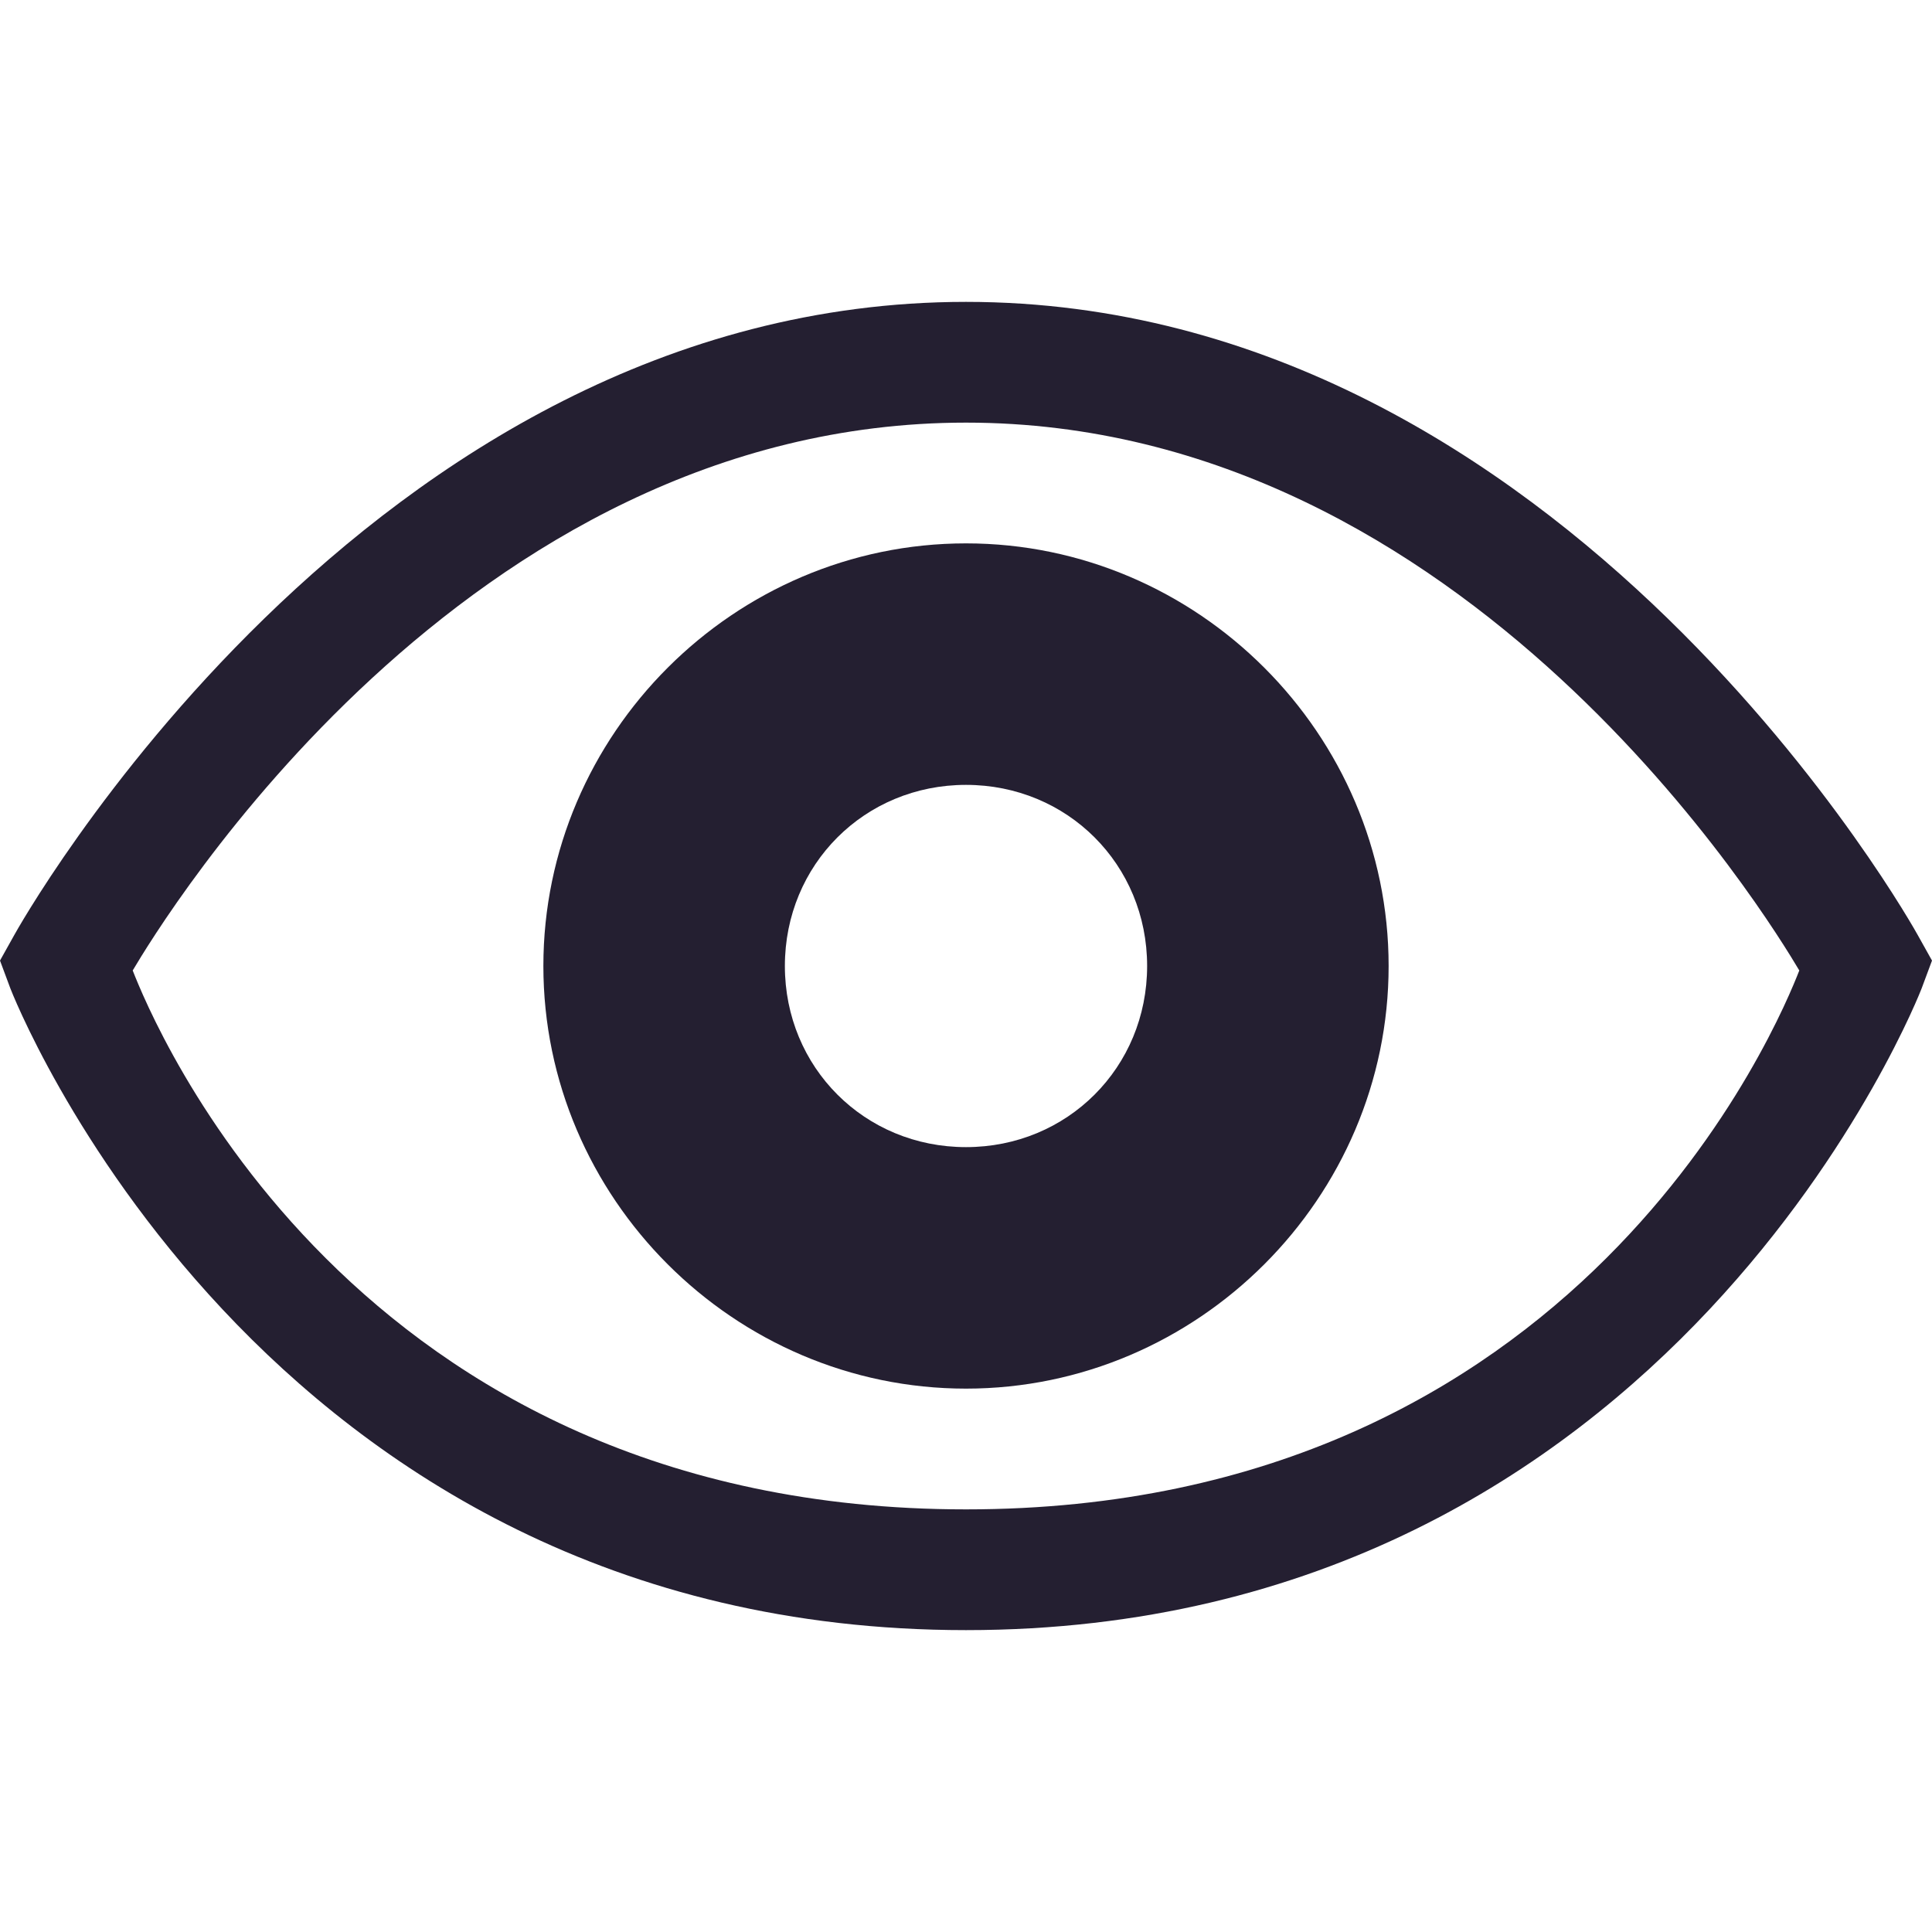 <?xml version="1.0" encoding="UTF-8" standalone="no"?>
<!-- Created with Inkscape (http://www.inkscape.org/) -->

<svg
   width="16"
   height="16"
   viewBox="0 0 16 16"
   version="1.1"
   id="svg5"
   xmlns="http://www.w3.org/2000/svg"
   xmlns:svg="http://www.w3.org/2000/svg">
  <defs
     id="defs2" />
  <path
     style="color:#000000;fill:#241f31;stroke-width:1;-inkscape-stroke:none;fill-opacity:1"
     d="M 8,2.5 C 3.014,2.5 0.119,7.742 0.119,7.742 L 0,7.955 0.086,8.186 c 0,0 2.045,5.314 7.914,5.314 5.869,0 7.914,-5.314 7.914,-5.314 L 16,7.955 15.881,7.742 C 15.881,7.742 12.986,2.5 8,2.5 Z m 0,1 C 12.16,3.5 14.662,7.635 14.901,8.037 14.743,8.441 13.096,12.5 8,12.5 2.904,12.5 1.257,8.441 1.099,8.037 1.338,7.635 3.84,3.5 8,3.5 Z"
     id="path974" />
  <path
     style="color:#000000;fill:#241f31;stroke-linecap:round;stroke-linejoin:round;-inkscape-stroke:none"
     d="M 8,4.5 C 6.079,4.5 4.5,6.079 4.5,8 4.5,9.921 6.079,11.5 8,11.5 9.921,11.5 11.5,9.921 11.5,8 11.5,6.079 9.921,4.5 8,4.5 Z m 0,2 C 8.84,6.5 9.5,7.16 9.5,8 9.5,8.84 8.84,9.5 8,9.5 7.16,9.5 6.5,8.84 6.5,8 6.5,7.16 7.16,6.5 8,6.5 Z"
     id="path1259" />
</svg>

